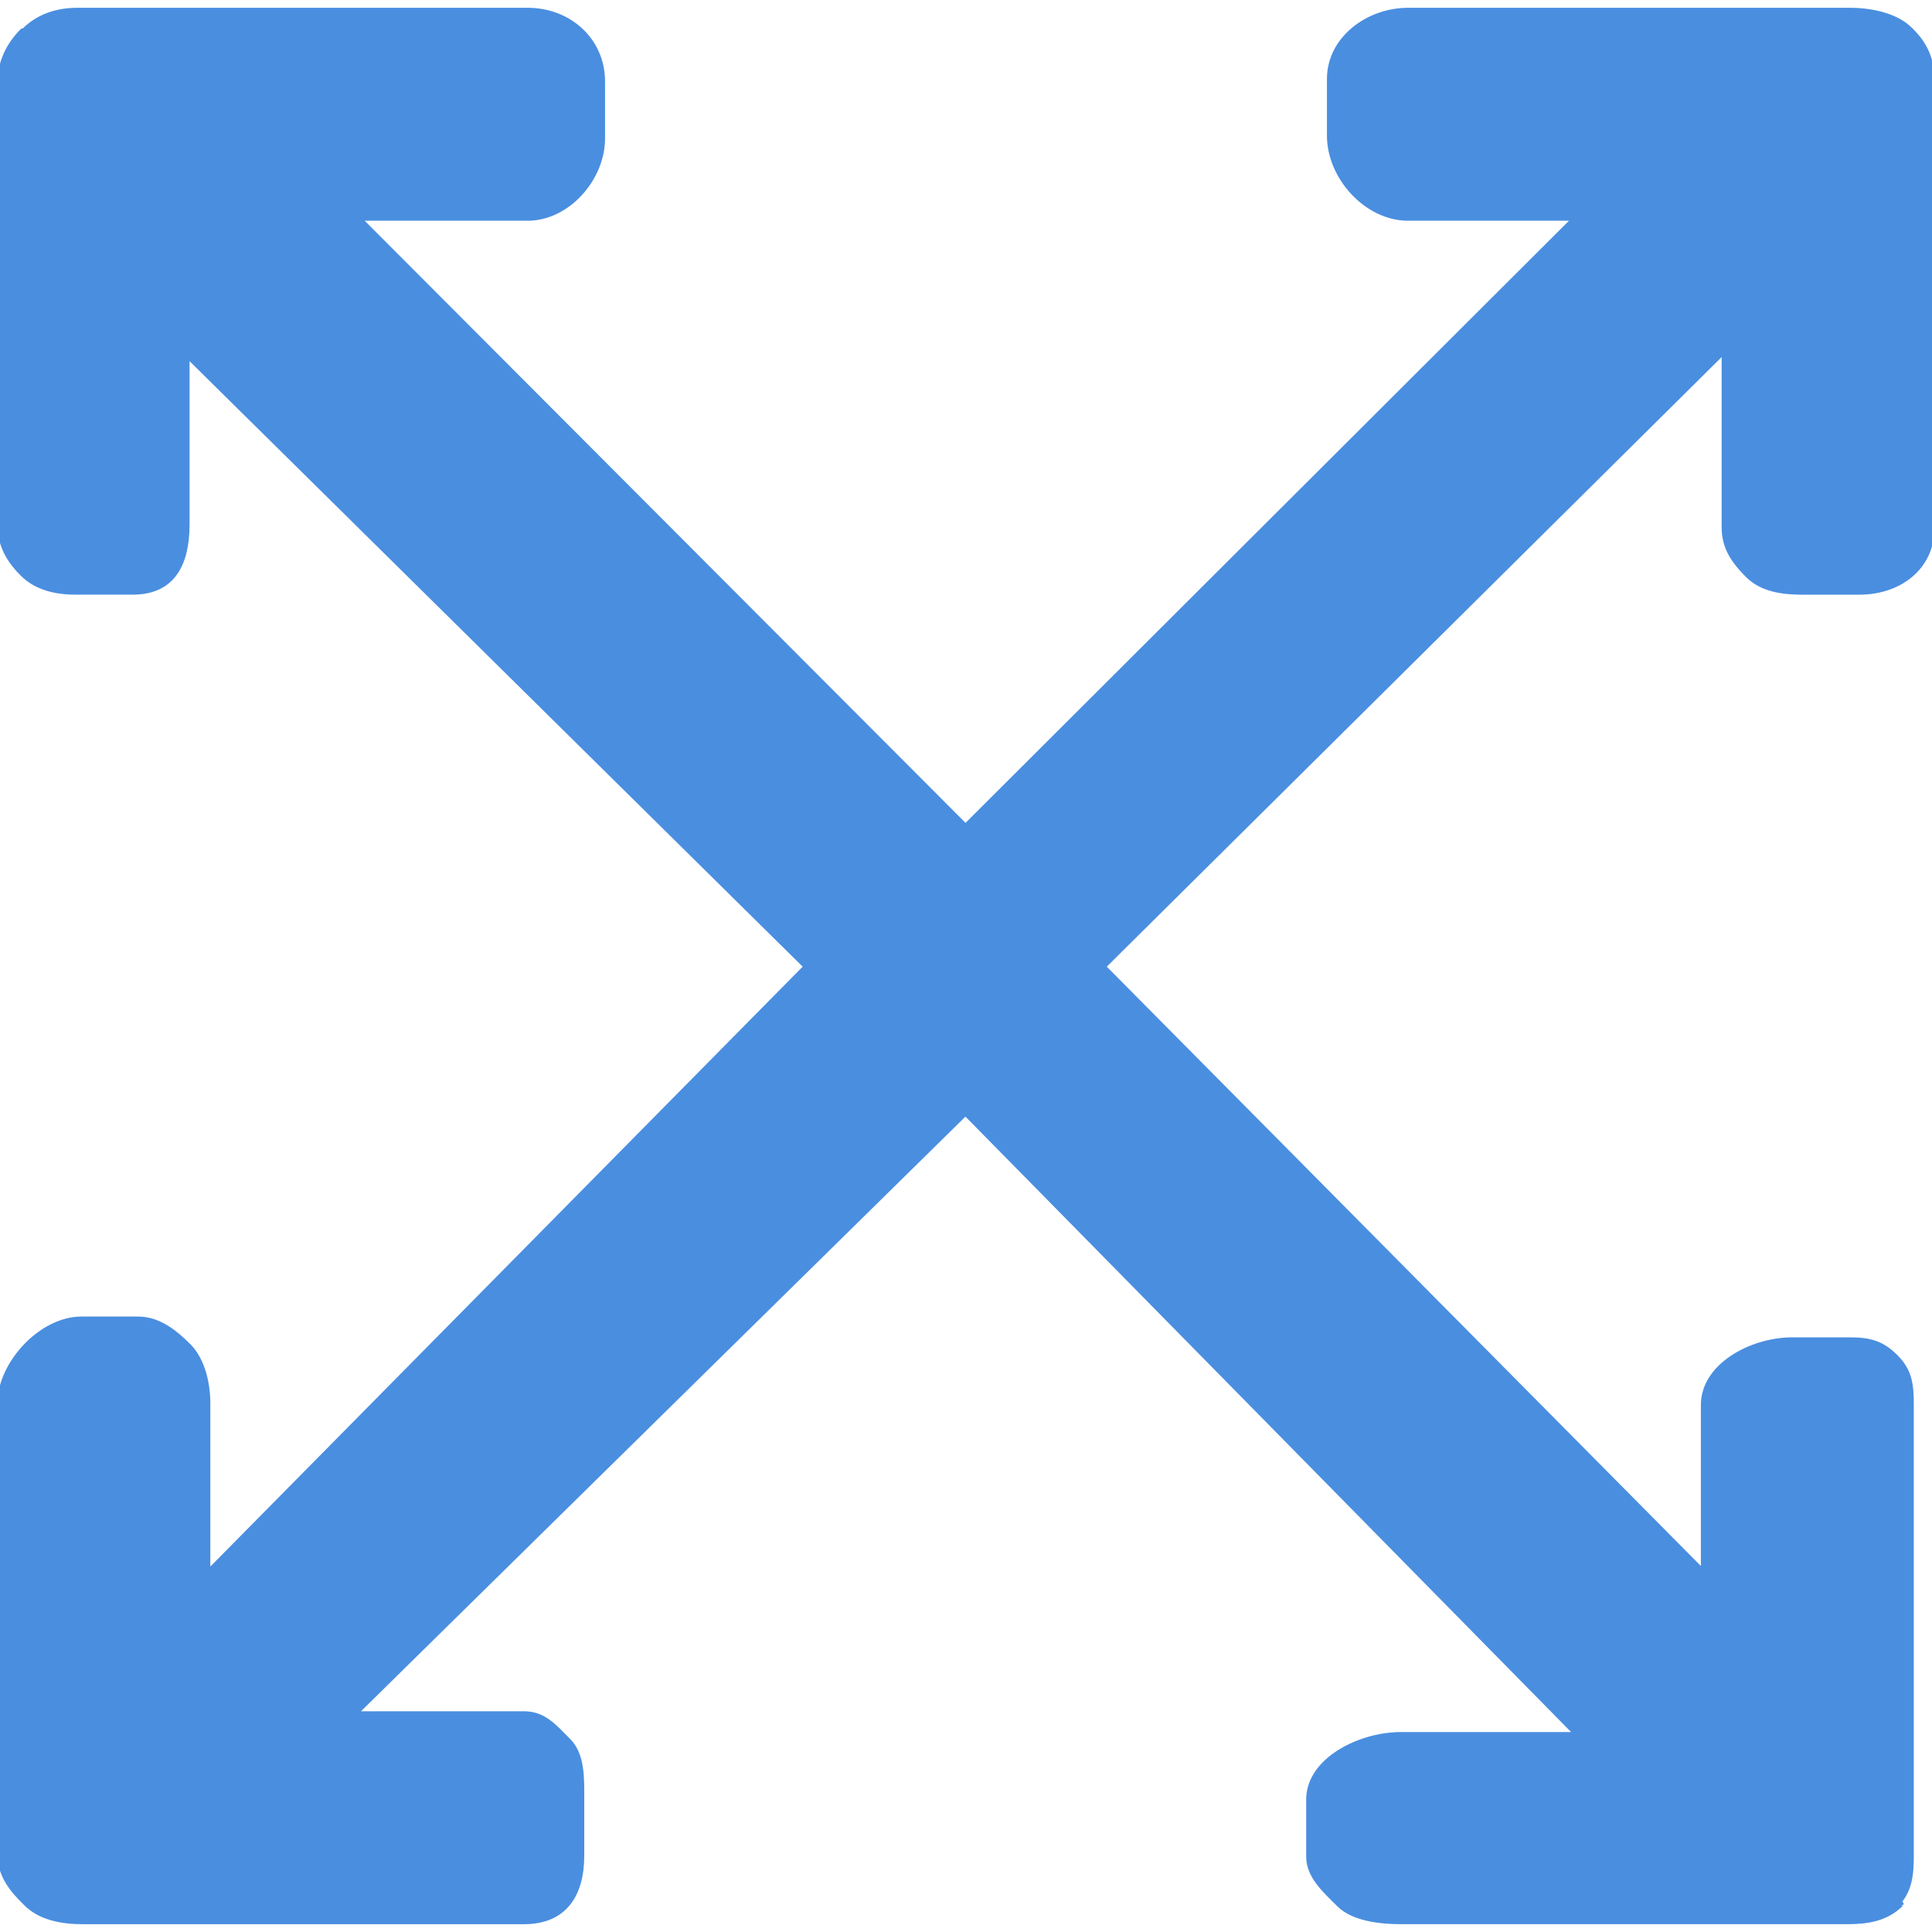 <svg fill="#4a8ee0" height="24px" width="24px"
    xmlns="http://www.w3.org/2000/svg"
    xmlns:xlink="http://www.w3.org/1999/xlink" viewBox="0 0 372 372" xml:space="preserve" stroke="#4a8ee0">
    <g stroke-width="0"/>
    <g stroke-linecap="round" stroke-linejoin="round"/>
    <g >
        <g>
            <g>
                <path d="M367.892,5.82C365.132,2.952,360.168,2,356.244,2H356h-84.896C263.416,2,256,7.5,256,15.188v10.956 C256,34.092,263.148,42,271.104,42h32.208L185.908,159.148L69.012,42h32.6C109.3,42,116,34.344,116,26.652V15.704 C116,7.744,109.564,2,101.612,2h-86.74C11.048,2,7.436,3.14,4.7,5.872l-0.384,0.12C1.584,8.728,0,12.156,0,15.98v84.96 c0,3.84,1.584,6.78,4.316,9.512C7.048,113.184,10.752,114,14.592,114H25.54c7.696,0,10.46-5.372,10.46-13.06V68.344 l119.256,117.78L40,302.852v-32.6c0-3.844-0.992-8.376-3.72-11.1C33.548,256.416,30.444,254,26.6,254H15.648 C7.96,254,0,262.572,0,270.248v86.744c0,3.928,2.188,6.76,4.944,9.416C7.708,369.272,12,370,15.928,370h84.956 c7.692,0,11.112-5.044,11.112-12.732v-10.952c0-3.84,0.156-8.412-2.572-11.136c-2.736-2.736-4.704-5.18-8.544-5.18H68.284 L185.9,214.292L303.7,334h-34.016c-7.688,0-17.684,4.812-17.684,12.5v10.952c0,3.84,3.132,6.52,5.864,9.252 c2.728,2.728,7.98,3.292,11.82,3.292h86.088c3.824,0,7.432-0.568,10.256-3.388c0.008-0.024-1.064,0.292-1.04,0.268 c2.744-2.744,3.008-5.884,3.008-9.708V270.54c0-3.844-0.264-6.516-2.992-9.244c-2.732-2.744-5.116-3.296-8.956-3.296h-10.952 c-7.684,0-17.096,4.852-17.096,12.54v32.204l-115.6-116.62L332,67.548v34.016c0,3.836,1.824,6.468,4.552,9.196 c2.736,2.732,6.672,3.244,10.512,3.244h10.956c7.688,0,13.98-4.756,13.98-12.436v-86.1C372,11.54,370.644,8.476,367.892,5.82z"/>
            </g>
        </g>
    </g>

</svg>